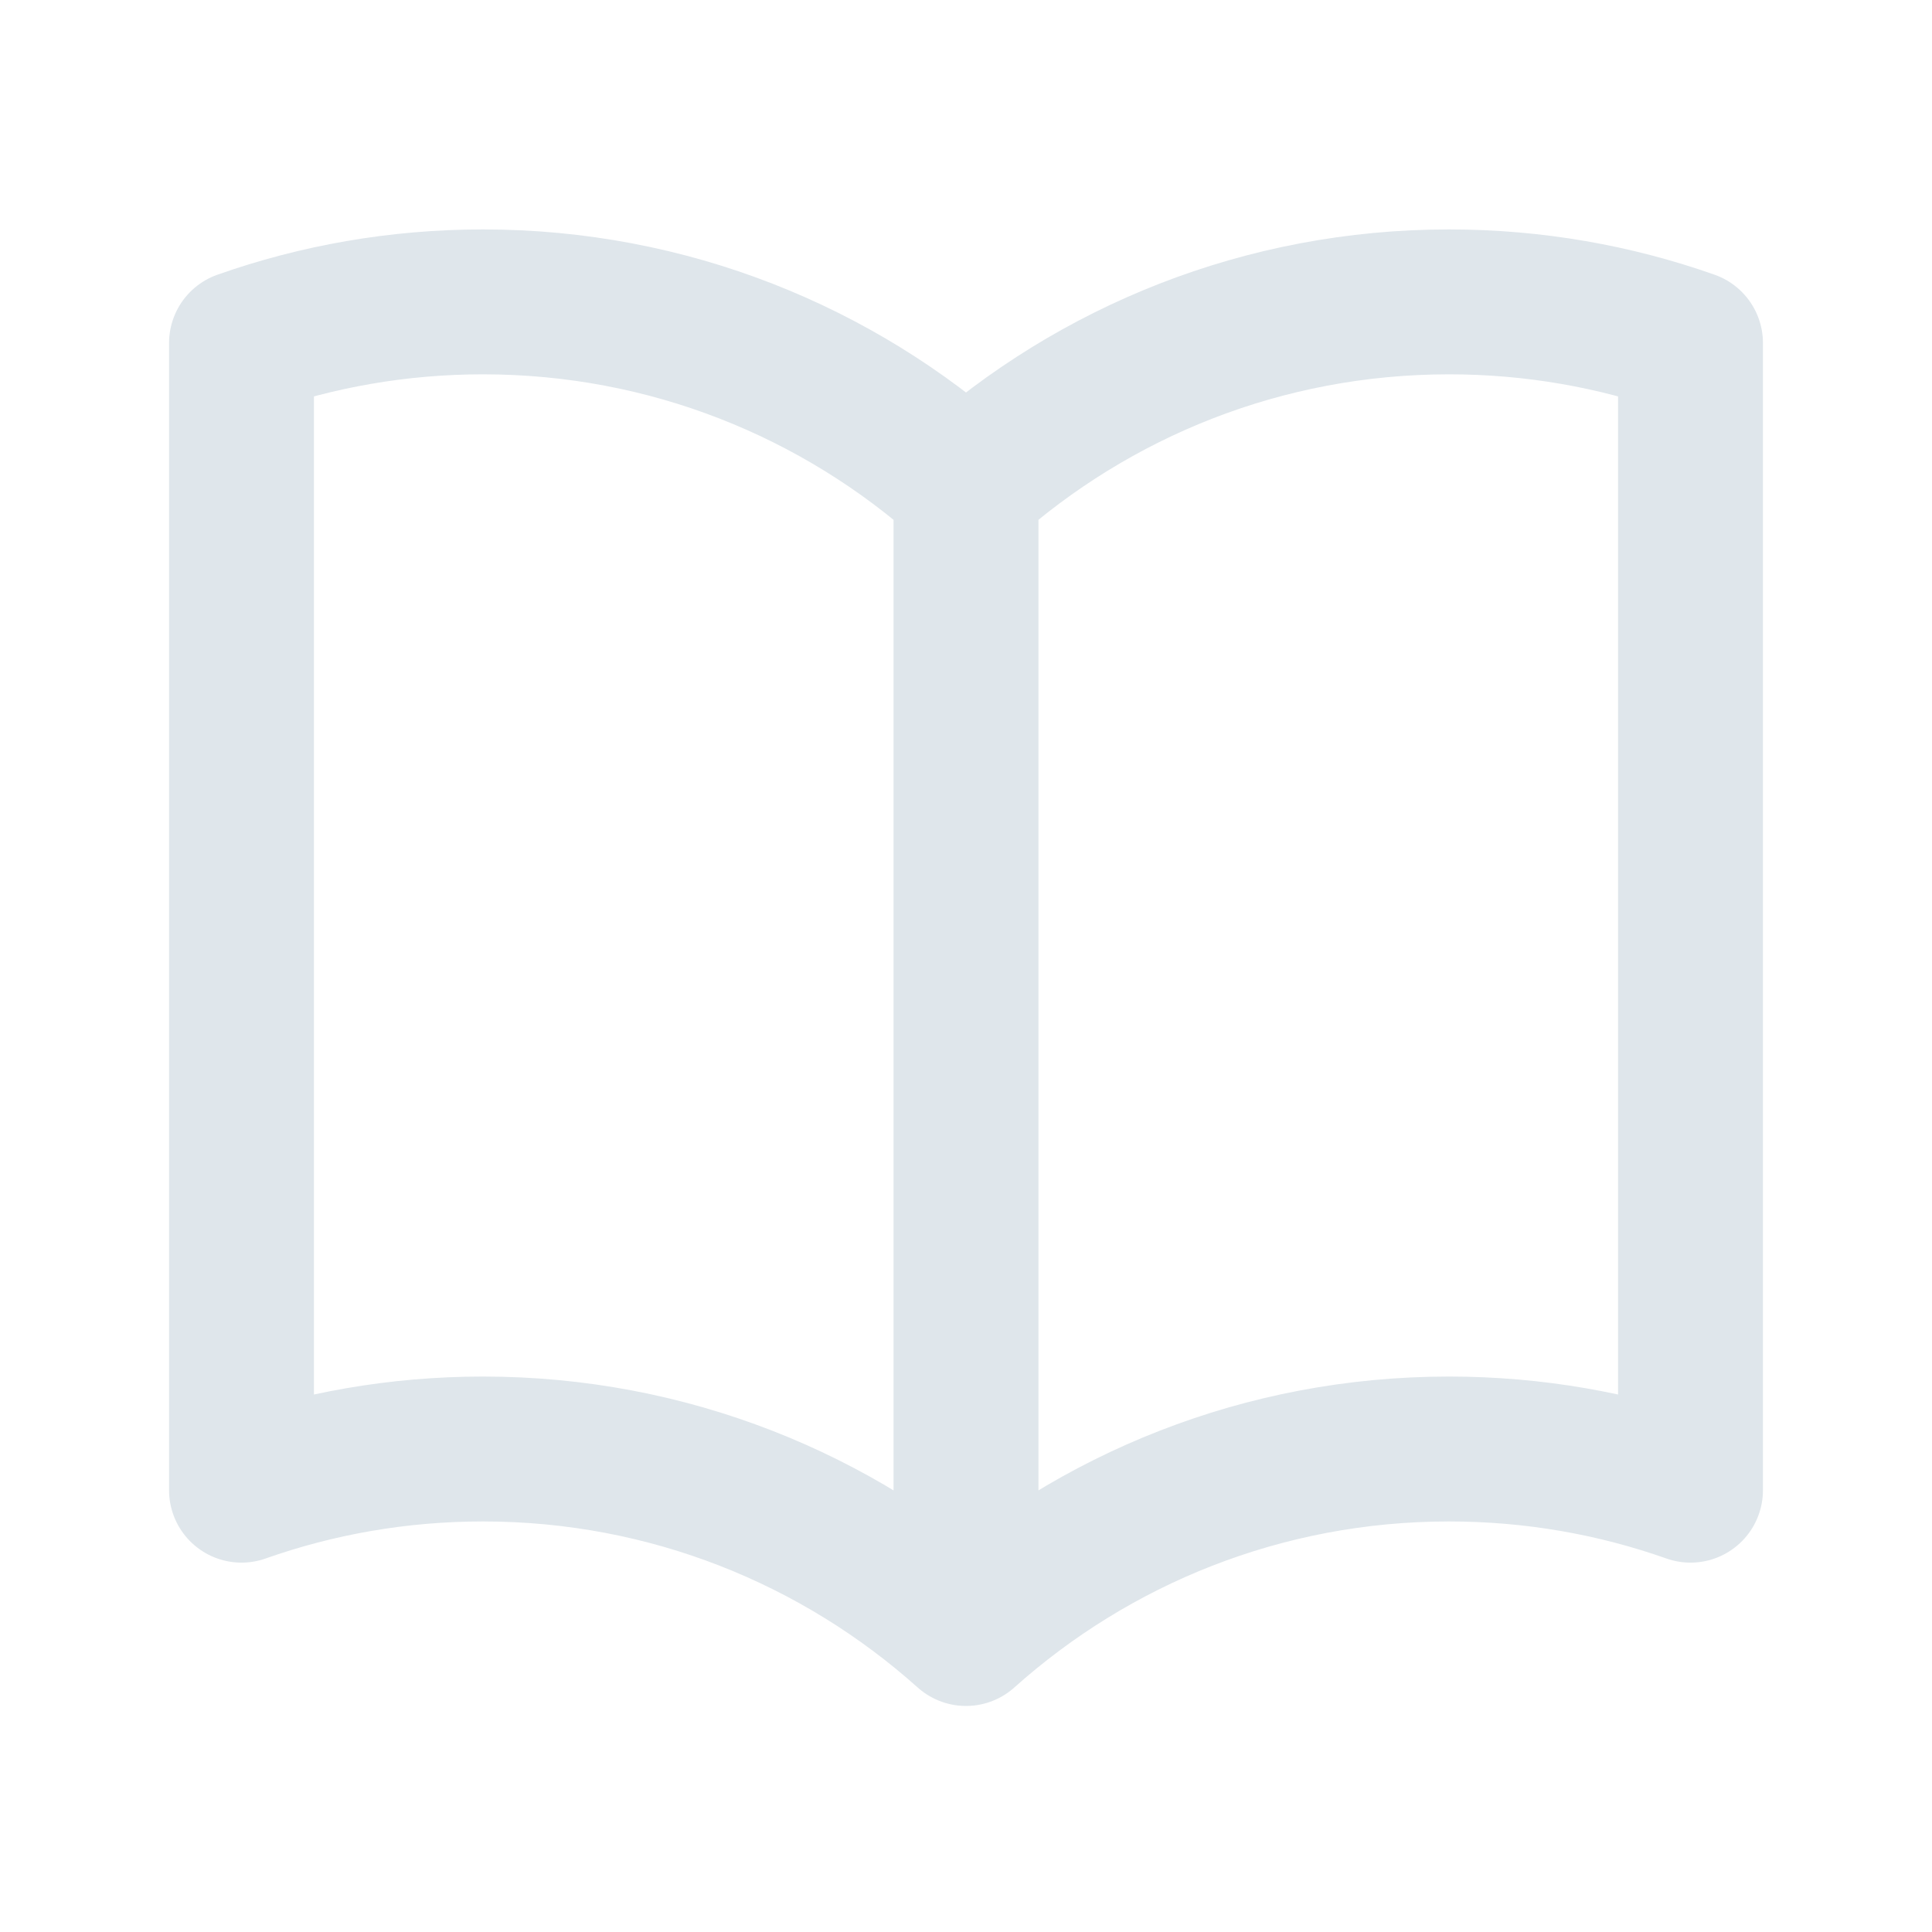 <svg width="16" height="16" viewBox="0 0 16 16" fill="none" xmlns="http://www.w3.org/2000/svg">
<path d="M8 4.028C6.938 3.078 5.537 2.5 4 2.5C3.299 2.5 2.626 2.62 2 2.841V12.341C2.626 12.12 3.299 12 4 12C5.537 12 6.938 12.578 8 13.528M8 4.028C9.062 3.078 10.463 2.5 12 2.5C12.701 2.5 13.374 2.62 14 2.841V12.341C13.374 12.12 12.701 12 12 12C10.463 12 9.062 12.578 8 13.528M8 4.028V13.528" stroke="#DFE6EB" stroke-width="1.2" stroke-linecap="round" stroke-linejoin="round"/>
</svg>
